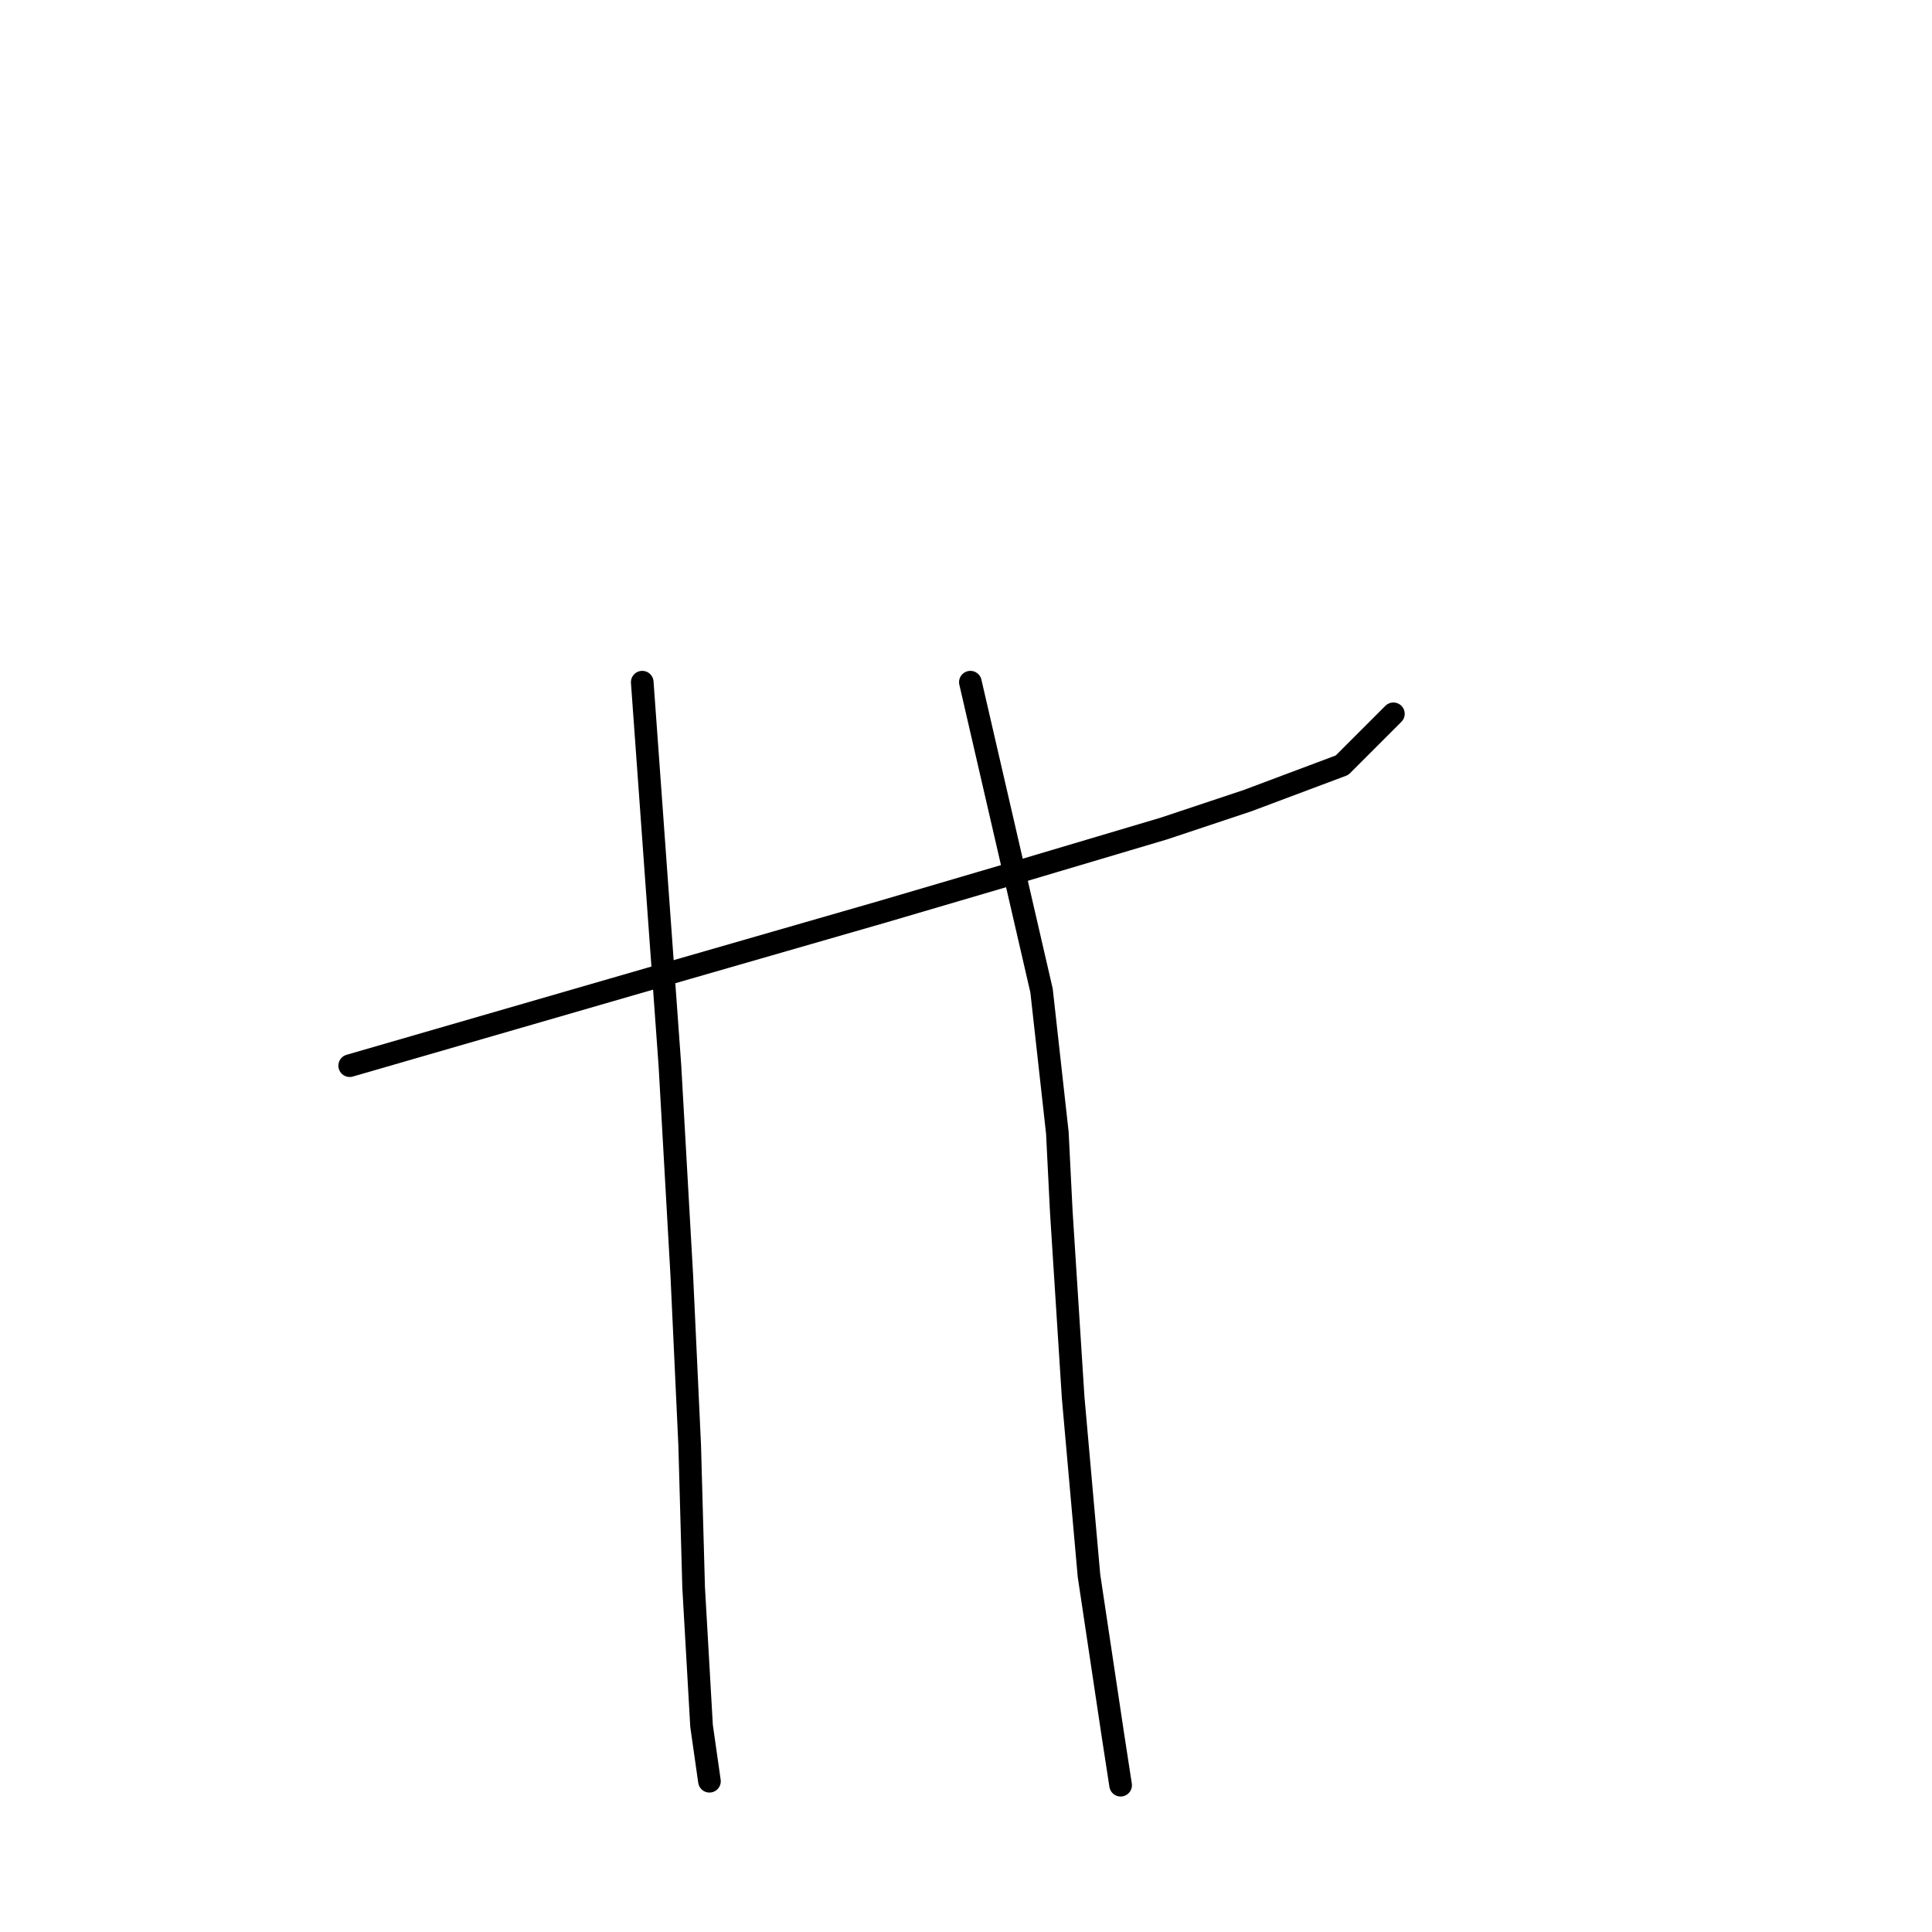 <?xml version="1.0" standalone="no"?>
    <svg width="256" height="256" xmlns="http://www.w3.org/2000/svg" version="1.1">
    <polyline stroke="black" stroke-width="3" stroke-linecap="round" fill="transparent" stroke-linejoin="round" points="85.101 90.393 88.768 141.207 90.339 168.971 91.387 191.496 91.911 210.355 92.959 228.69 94.006 236.024 94.006 236.024 " />
        <polyline stroke="black" stroke-width="3" stroke-linecap="round" fill="transparent" stroke-linejoin="round" points="46.336 141.207 86.149 129.682 117.056 120.777 134.867 115.538 154.249 109.776 165.25 106.109 177.822 101.394 184.632 94.584 184.632 94.584 " />
        <polyline stroke="black" stroke-width="3" stroke-linecap="round" fill="transparent" stroke-linejoin="round" points="128.58 90.393 138.01 131.254 140.105 150.112 140.629 160.589 142.201 185.21 144.296 208.783 147.439 229.737 148.487 236.547 148.487 236.547 " />
        </svg>